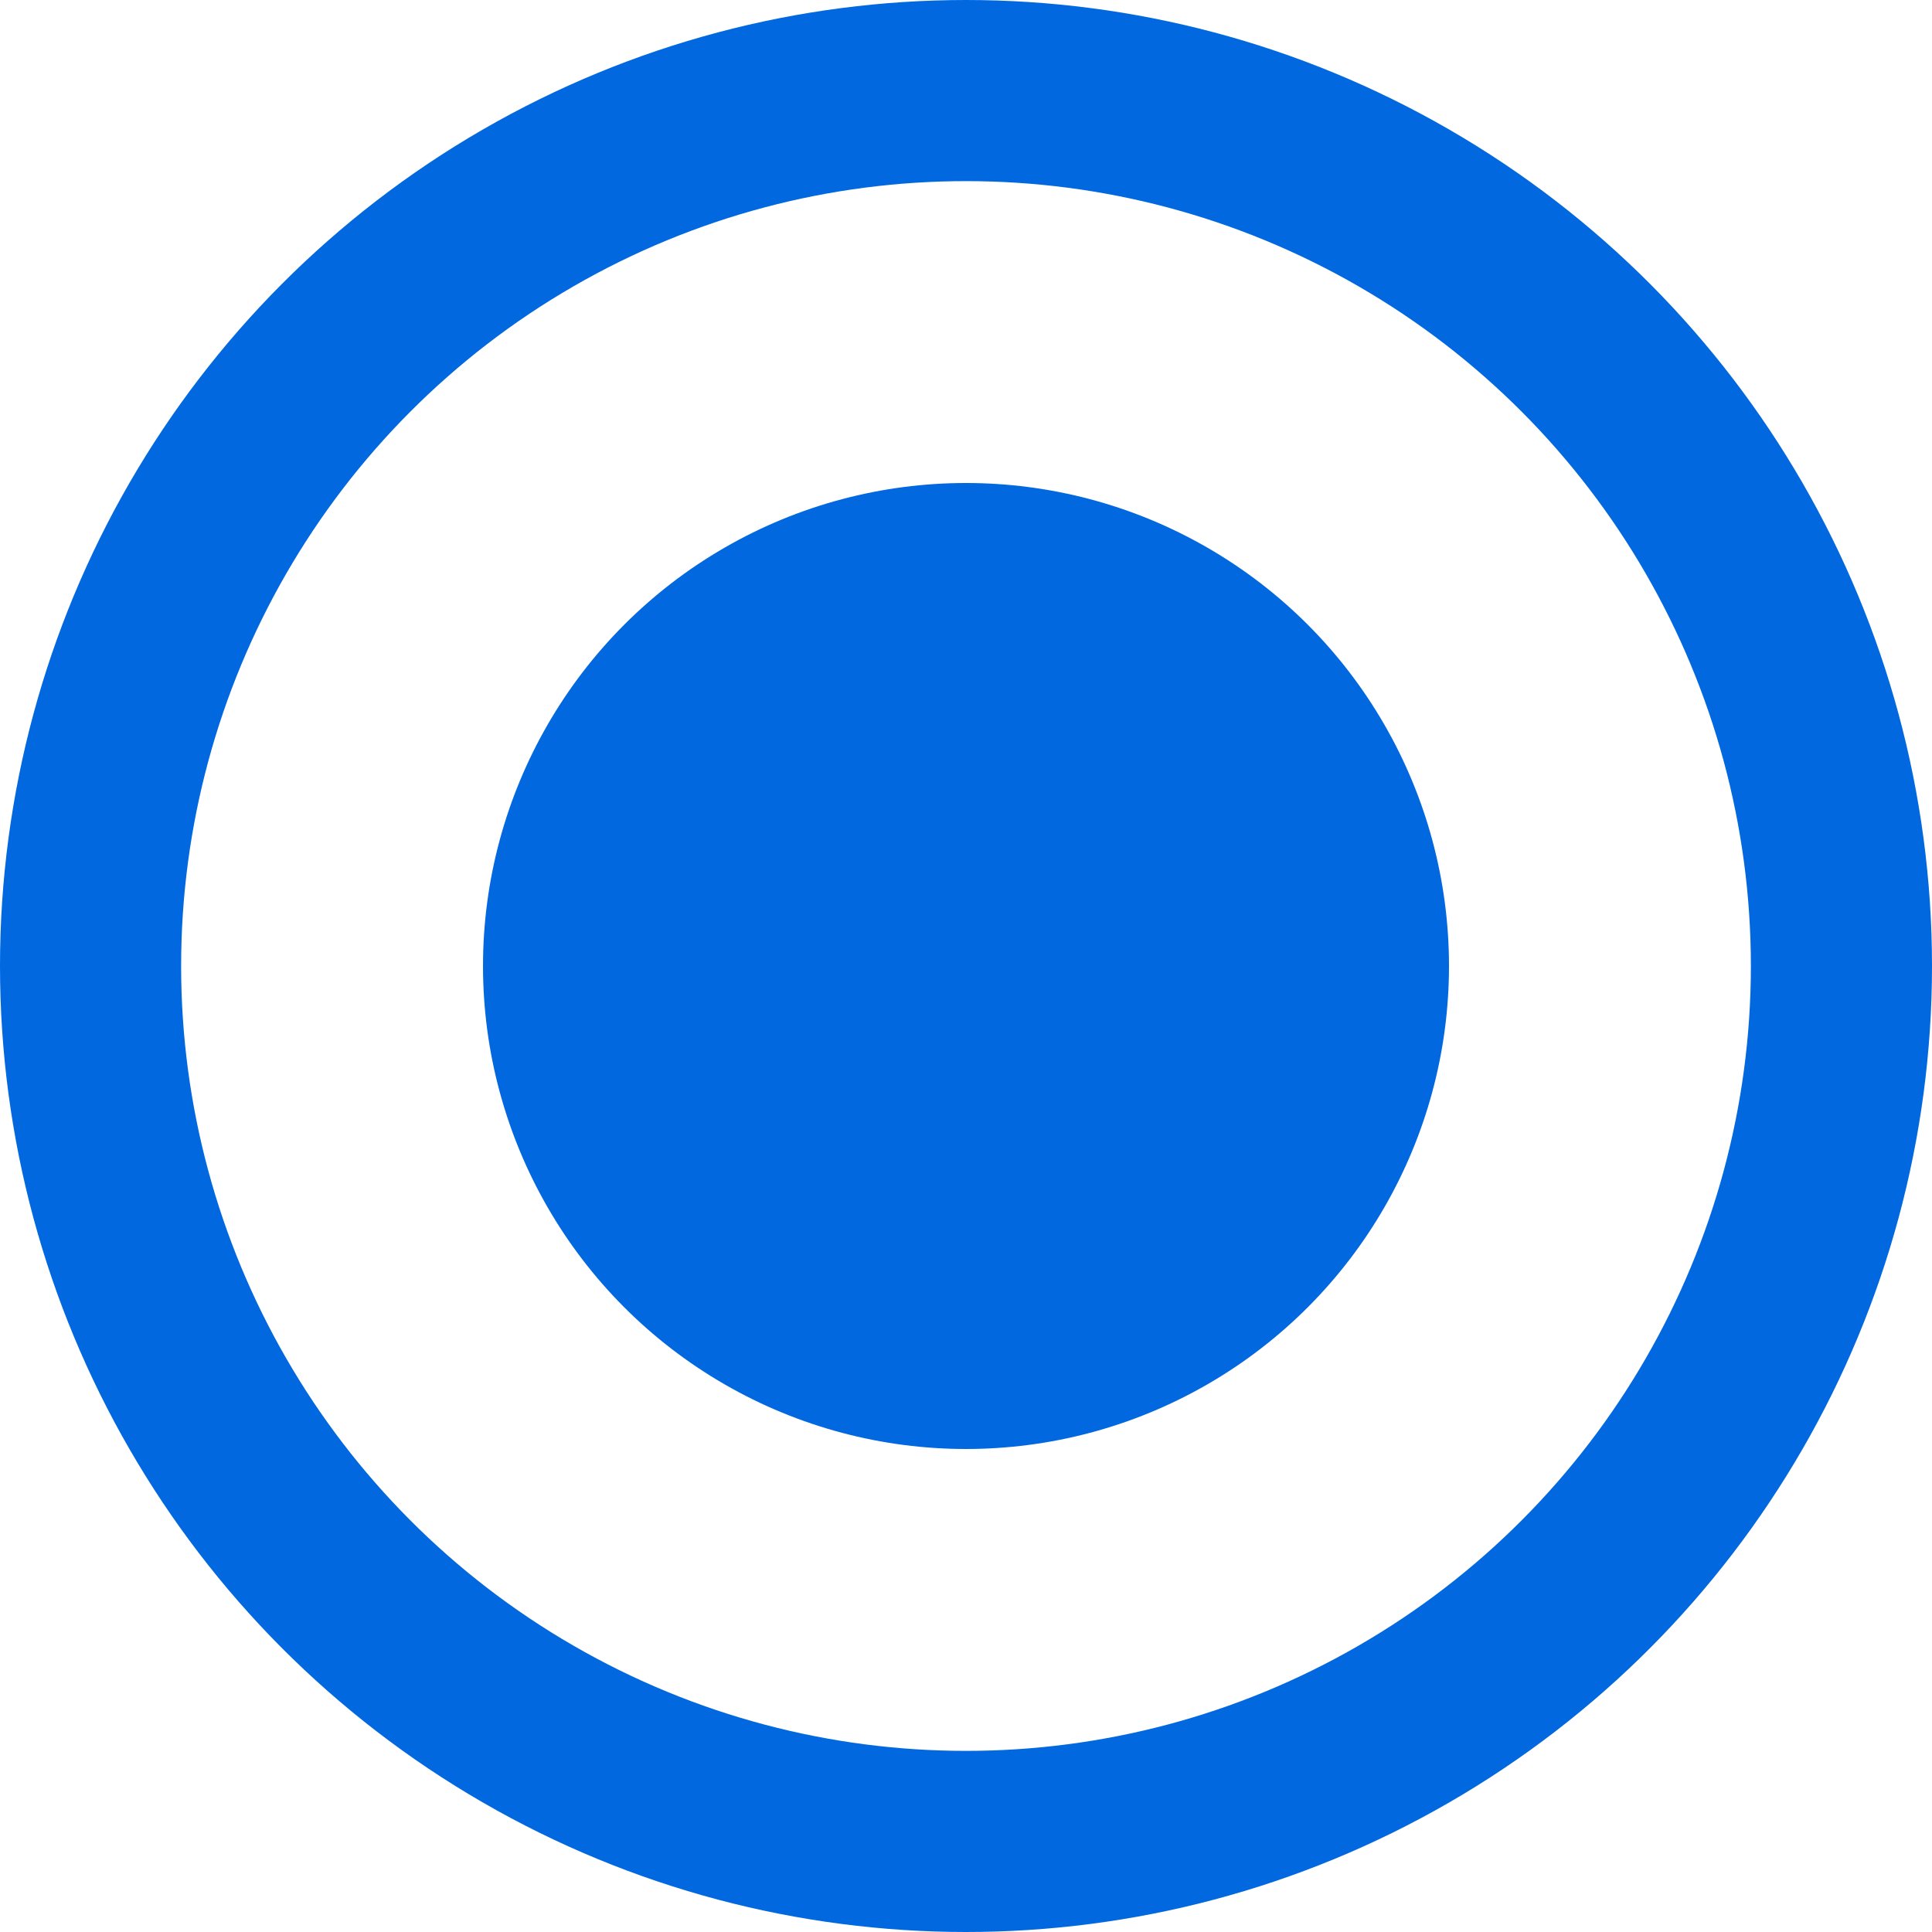 <?xml version="1.0" encoding="UTF-8"?>
<svg width="32px" height="32px" viewBox="0 0 32 32" version="1.1" xmlns="http://www.w3.org/2000/svg" xmlns:xlink="http://www.w3.org/1999/xlink">
    <!-- Generator: Sketch 49 (51002) - http://www.bohemiancoding.com/sketch -->
    <title>radio-selected</title>
    <desc>Created with Sketch.</desc>
    <defs></defs>
    <g id="Atoms" stroke="none" stroke-width="1" fill="none" fill-rule="evenodd">
        <g id="Radio-Buttons-Lists" transform="translate(-546, -538)">
            <g id="Group-3" transform="translate(252, 183)">
                <g id="Group-50" transform="translate(294, 355)">
                    <g id="radio-selected">
                        <circle id="Oval-3" fill="#0168E0" cx="16" cy="16" r="8"></circle>
                        <circle id="Oval-4" stroke="#0168E0" stroke-width="3" cx="16" cy="16" r="14.5"></circle>
                    </g>
                </g>
            </g>
        </g>
    </g>
</svg>